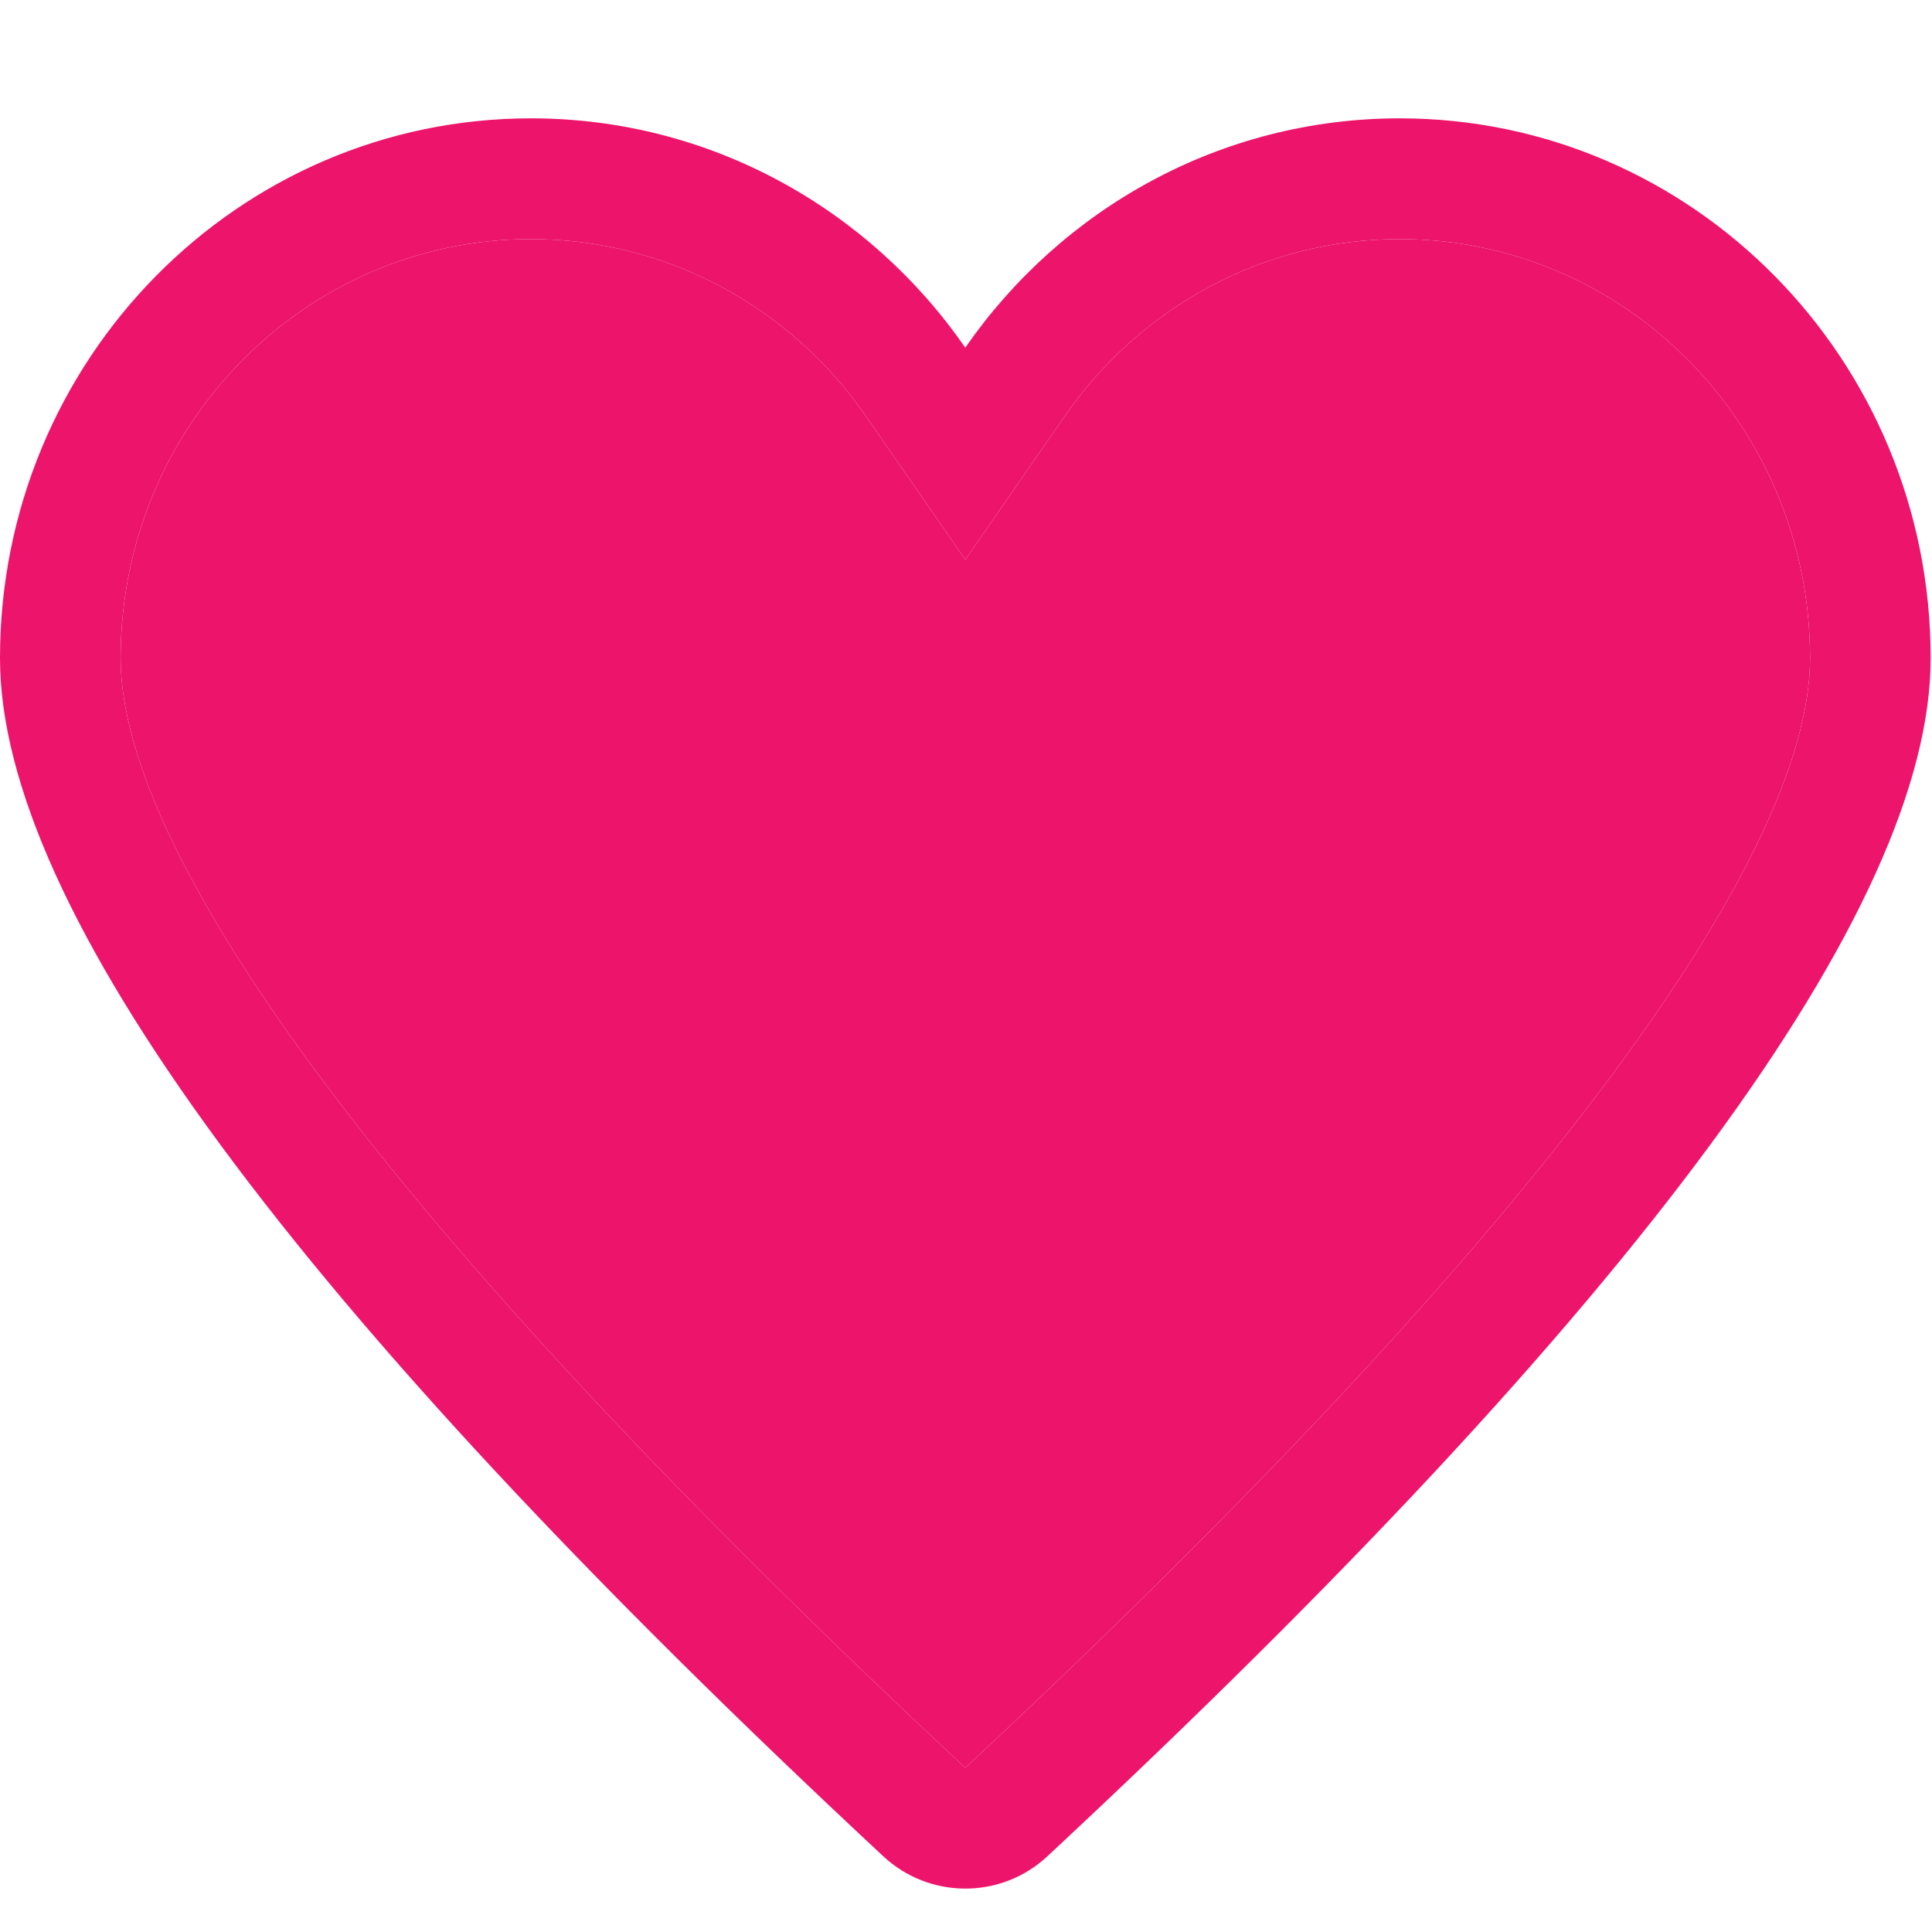 <svg width="16" height="16" viewBox="0 0 16 16" fill="none" xmlns="http://www.w3.org/2000/svg">
<path d="M7.994 2.879C8.79 1.731 10.105 0.98 11.592 0.98C14.02 0.98 15.989 2.981 15.989 5.45C15.989 7.522 13.551 10.83 8.675 15.372C8.292 15.73 7.697 15.73 7.314 15.372C2.438 10.83 0 7.522 0 5.45C0 2.981 1.969 0.98 4.397 0.98C5.884 0.98 7.199 1.731 7.994 2.879ZM7.173 3.449C6.539 2.533 5.513 1.98 4.397 1.98C2.524 1.98 0.999 3.53 0.999 5.45C0.999 7.134 3.327 10.292 7.994 14.64C12.662 10.292 14.99 7.134 14.99 5.45C14.99 3.53 13.465 1.98 11.592 1.98C10.475 1.98 9.45 2.533 8.816 3.449L7.994 4.635L7.173 3.449Z" fill="#ED146B"/>
<path d="M7.173 3.449C6.539 2.533 5.513 1.98 4.397 1.98C2.524 1.98 0.999 3.53 0.999 5.45C0.999 7.134 3.327 10.292 7.994 14.64C12.662 10.292 14.99 7.134 14.99 5.45C14.99 3.53 13.465 1.98 11.592 1.98C10.475 1.98 9.45 2.533 8.816 3.449L7.994 4.635L7.173 3.449Z" fill="#ED146B"/>
</svg>
